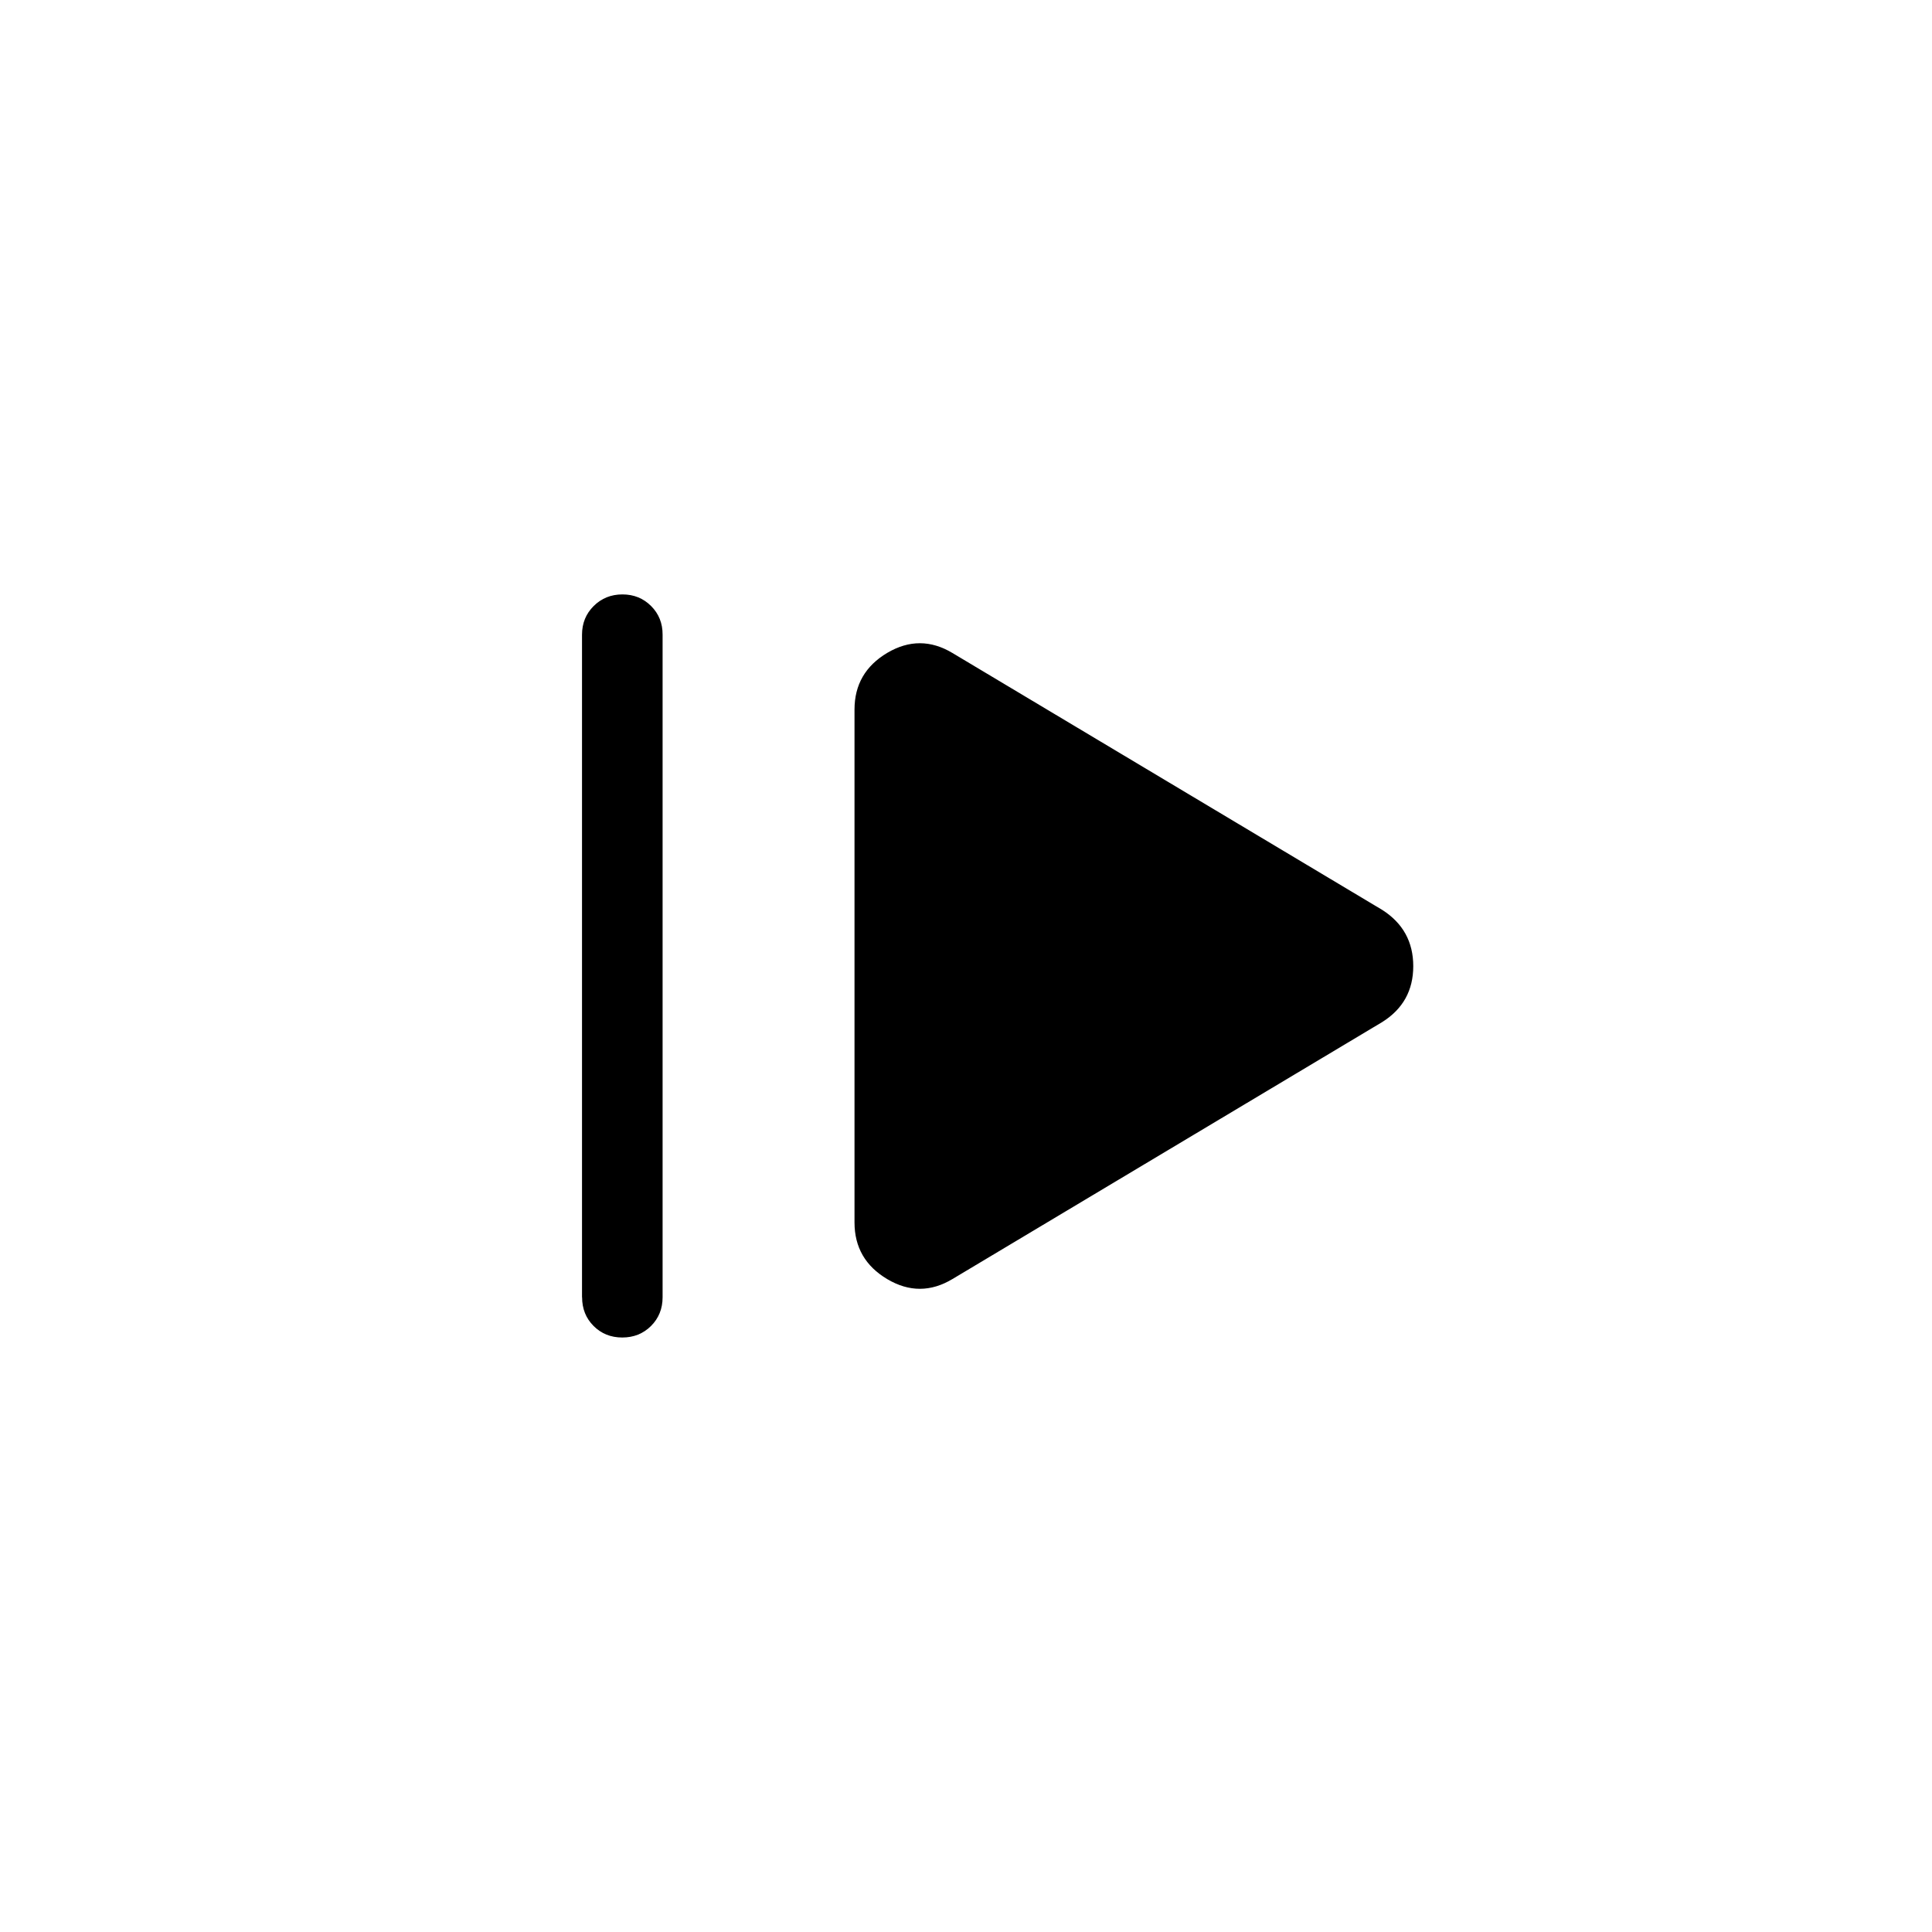 <svg xmlns="http://www.w3.org/2000/svg" xmlns:xlink="http://www.w3.org/1999/xlink" width="24" height="24" viewBox="0 0 24 24"><path fill="currentColor" d="M7.23 16.116V7.885q0-.213.145-.357t.357-.144t.356.144t.143.356v8.231q0 .213-.144.357q-.144.143-.357.143t-.356-.143t-.143-.357m4.602-.227q-.404.243-.811.002q-.407-.242-.407-.704V8.814q0-.462.407-.704q.407-.24.81.002l5.34 3.192q.384.246.384.698t-.385.694z"/></svg>